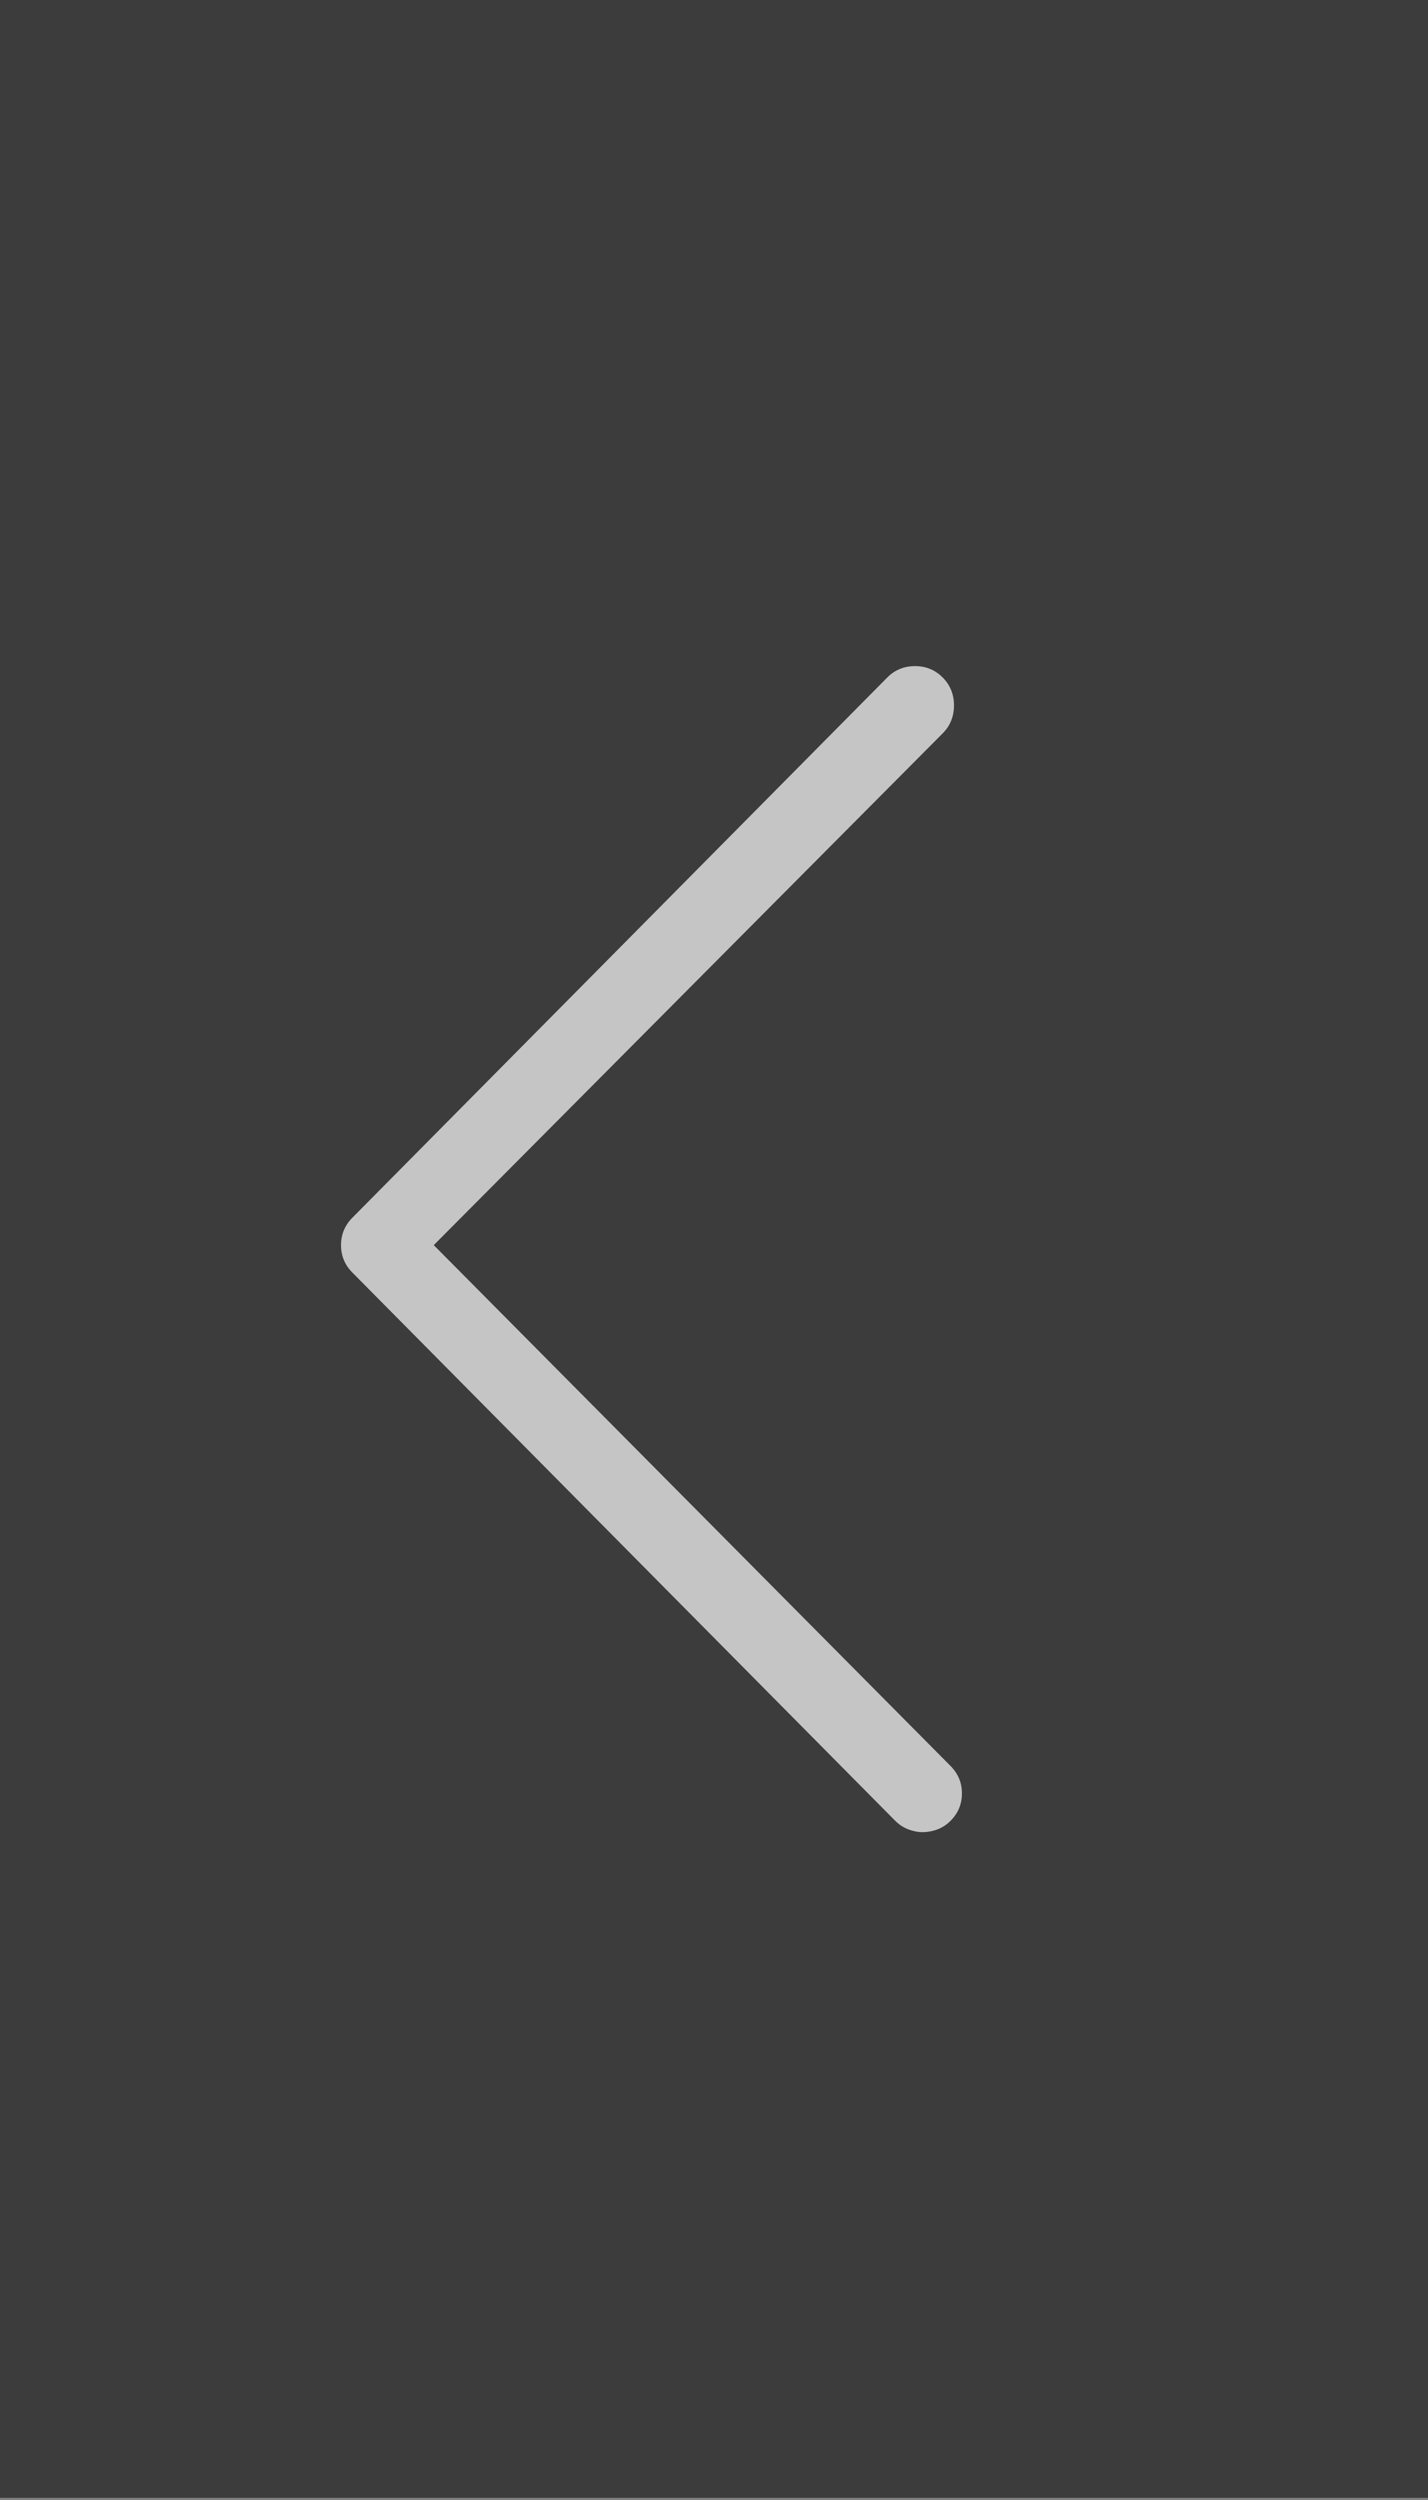 <?xml version="1.0" encoding="UTF-8"?>
<svg width="32px" height="56px" viewBox="0 0 32 56" version="1.1" xmlns="http://www.w3.org/2000/svg" xmlns:xlink="http://www.w3.org/1999/xlink">
    <rect x="0" y="0" width="32" height="56" fill="#808080" stroke="none"/>
    <!-- Generator: Sketch 51.2 (57519) - http://www.bohemiancoding.com/sketch -->
    <title>video modal arrow right copy</title>
    <desc>Created with Sketch.</desc>
    <defs></defs>
    <g id="Breakpoints" stroke="none" stroke-width="1" fill="none" fill-rule="evenodd">
        <g id="600px-video-modal" transform="translate(0, -186)">
            <g id="Video-Player" transform="translate(-1, 67)">
                <g id="video-modal-arrow-right-copy" transform="translate(16.5, 147) scale(-1, 1) translate(-16.5, -147) translate(0, 119)">
                    <rect id="Rectangle-3" fill-opacity="0.75" fill="#262626" x="0" y="0" width="32.079" height="55.952"></rect>
                    <path d="M11.331,41.04 C11.213,41.04 11.099,41.019 10.989,40.977 C10.879,40.934 10.782,40.87 10.698,40.785 C10.529,40.615 10.444,40.411 10.444,40.172 C10.444,39.934 10.529,39.73 10.698,39.559 L22.28,27.891 L10.875,16.427 C10.706,16.257 10.622,16.048 10.622,15.801 C10.622,15.555 10.706,15.346 10.875,15.176 C11.044,15.006 11.251,14.921 11.496,14.921 C11.741,14.921 11.948,15.006 12.117,15.176 L24.105,27.278 C24.274,27.449 24.358,27.653 24.358,27.891 C24.358,28.129 24.274,28.334 24.105,28.504 L11.94,40.785 C11.855,40.87 11.758,40.934 11.648,40.977 C11.538,41.019 11.433,41.04 11.331,41.04 Z" id="arrow-right" fill-opacity="0.7" fill="#FFFFFF"></path>
                </g>
            </g>
        </g>
    </g>
</svg>